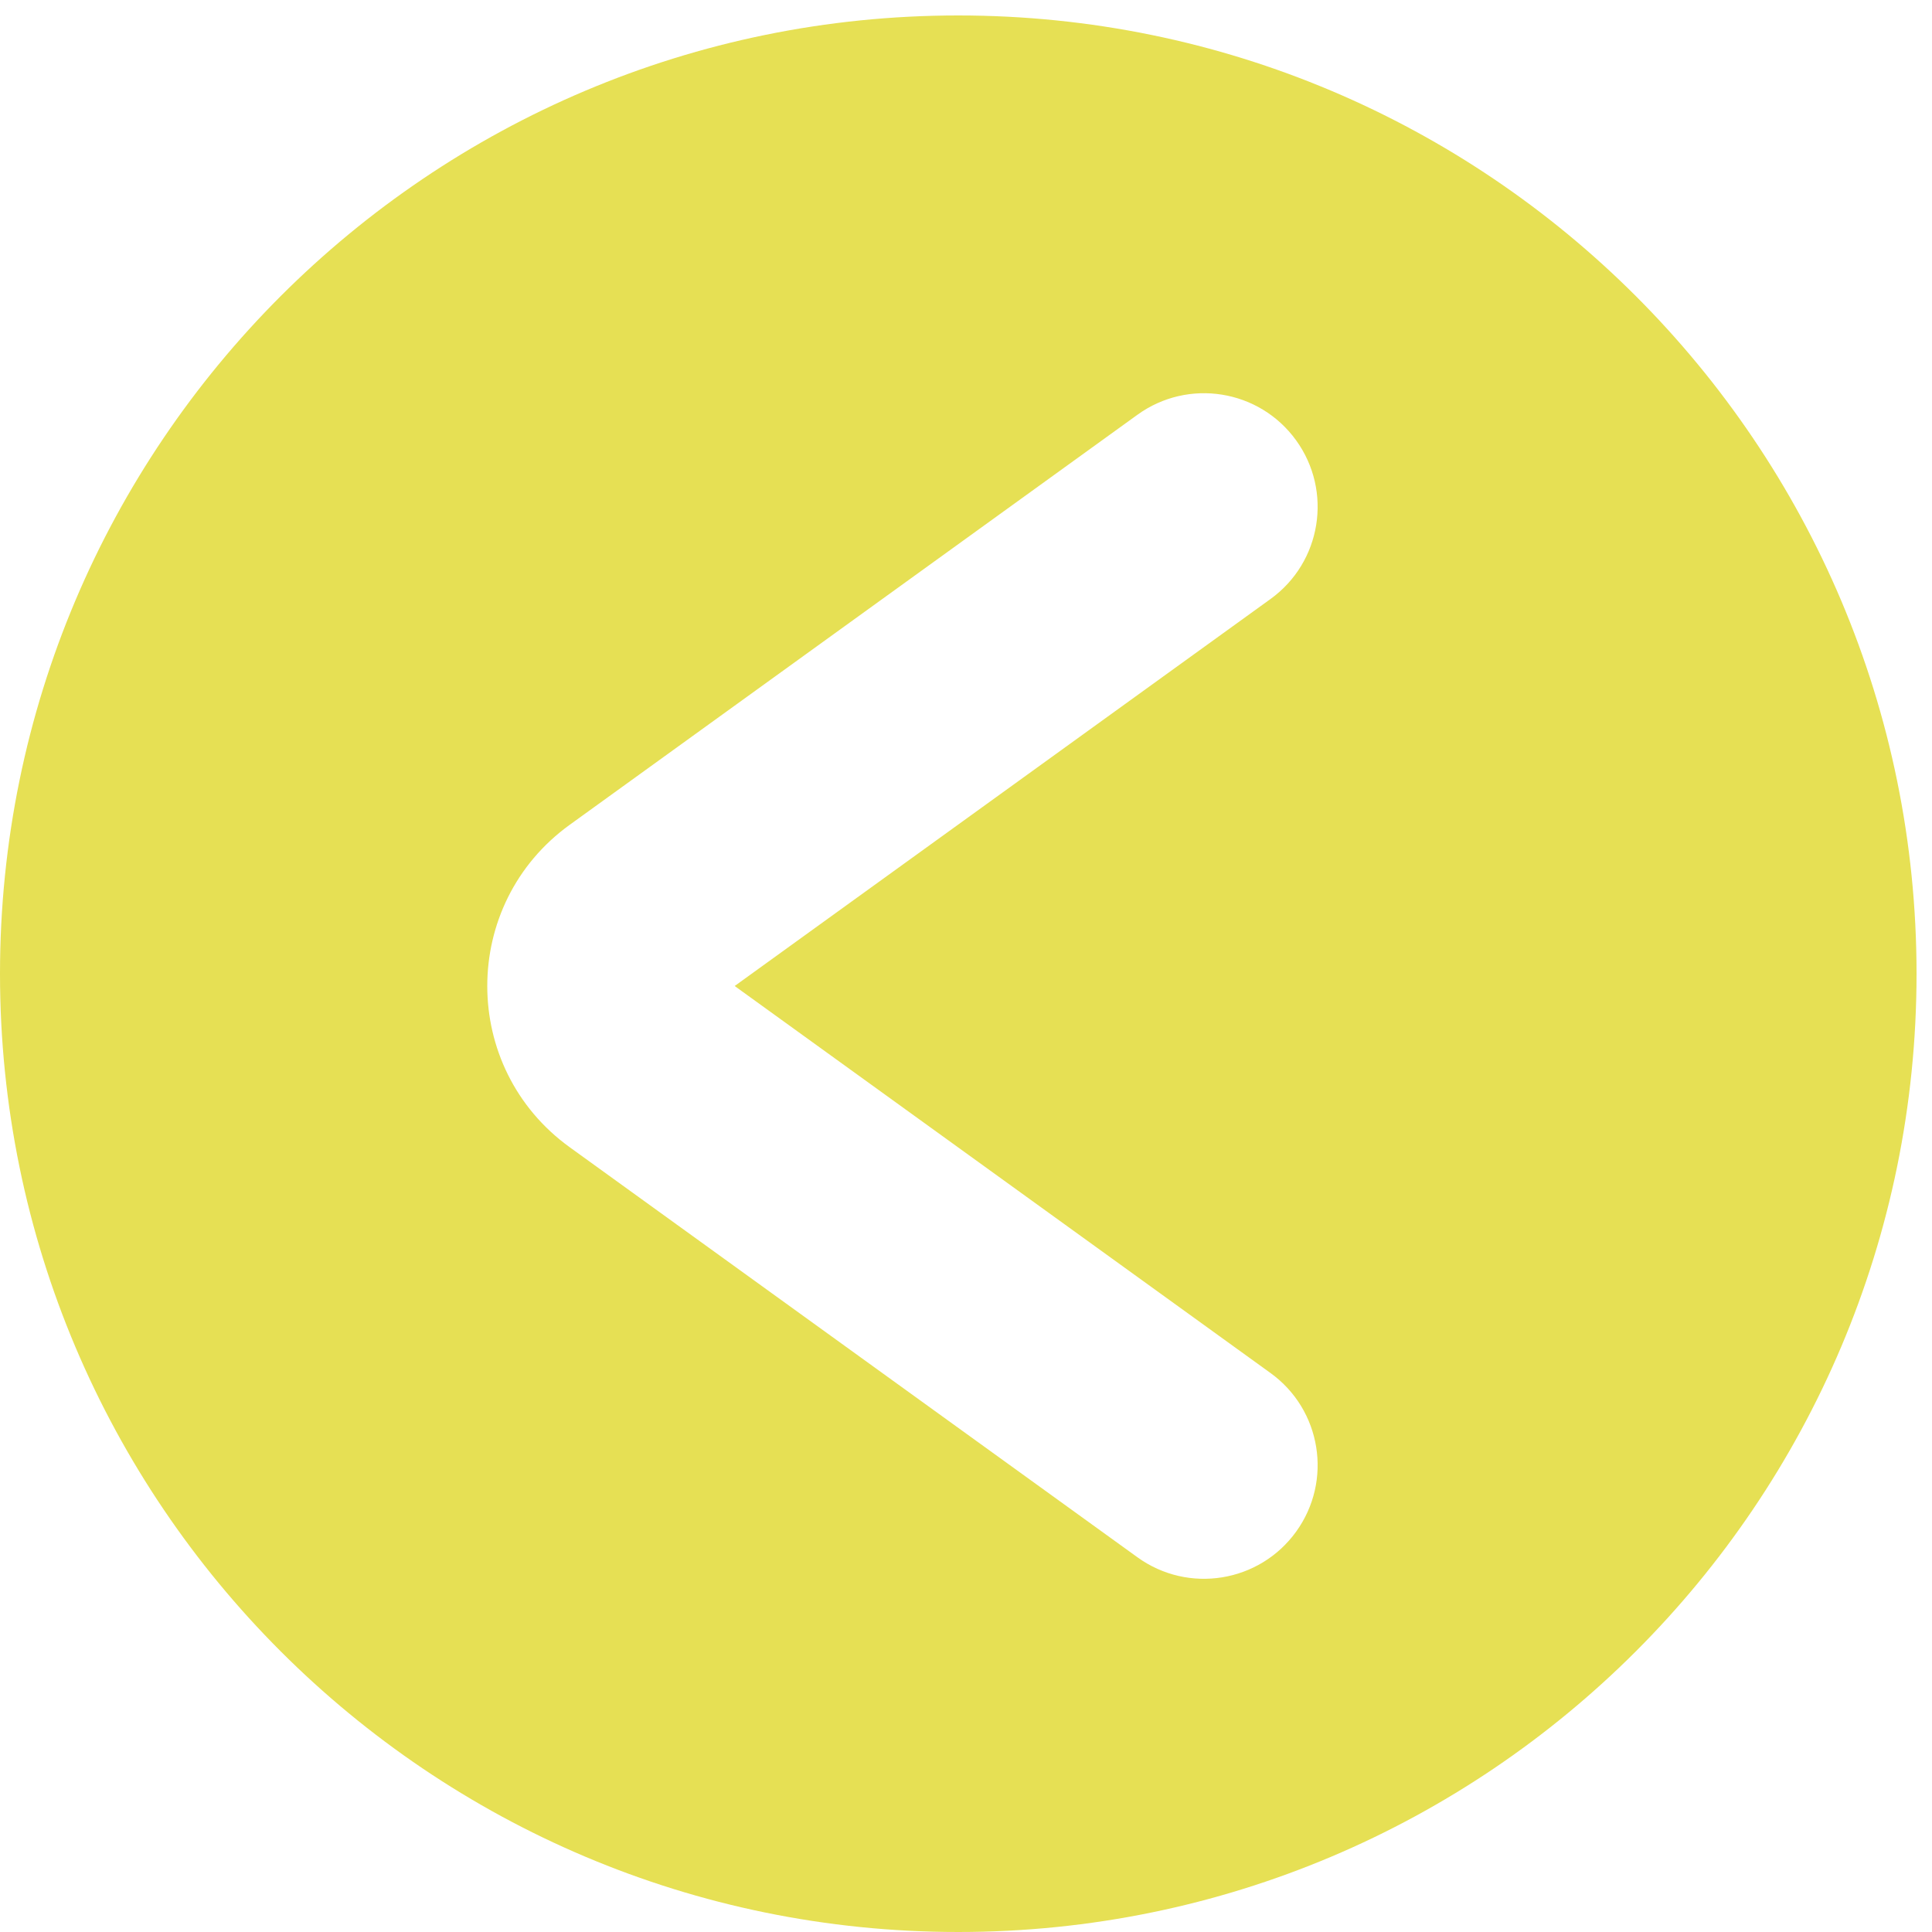 <svg width="68" height="68" viewBox="0 0 68 68" fill="none" xmlns="http://www.w3.org/2000/svg">
<path fill-rule="evenodd" clip-rule="evenodd" d="M33.728 0.544C15.101 0.544 -1.52588e-05 15.644 -1.52588e-05 34.272C-1.52588e-05 52.899 15.101 68 33.728 68C52.356 68 67.456 52.899 67.456 34.272C67.456 15.644 52.356 0.544 33.728 0.544ZM40.034 54.811C41.825 56.105 44.326 55.701 45.619 53.91C46.913 52.119 46.509 49.619 44.718 48.326L25.858 34.704L44.718 21.083C46.509 19.79 46.913 17.289 45.619 15.498C44.326 13.707 41.825 13.304 40.034 14.598L20.052 29.03C16.183 31.824 16.183 37.585 20.052 40.379L40.034 54.811Z" fill="#E6E054"/>
</svg>
